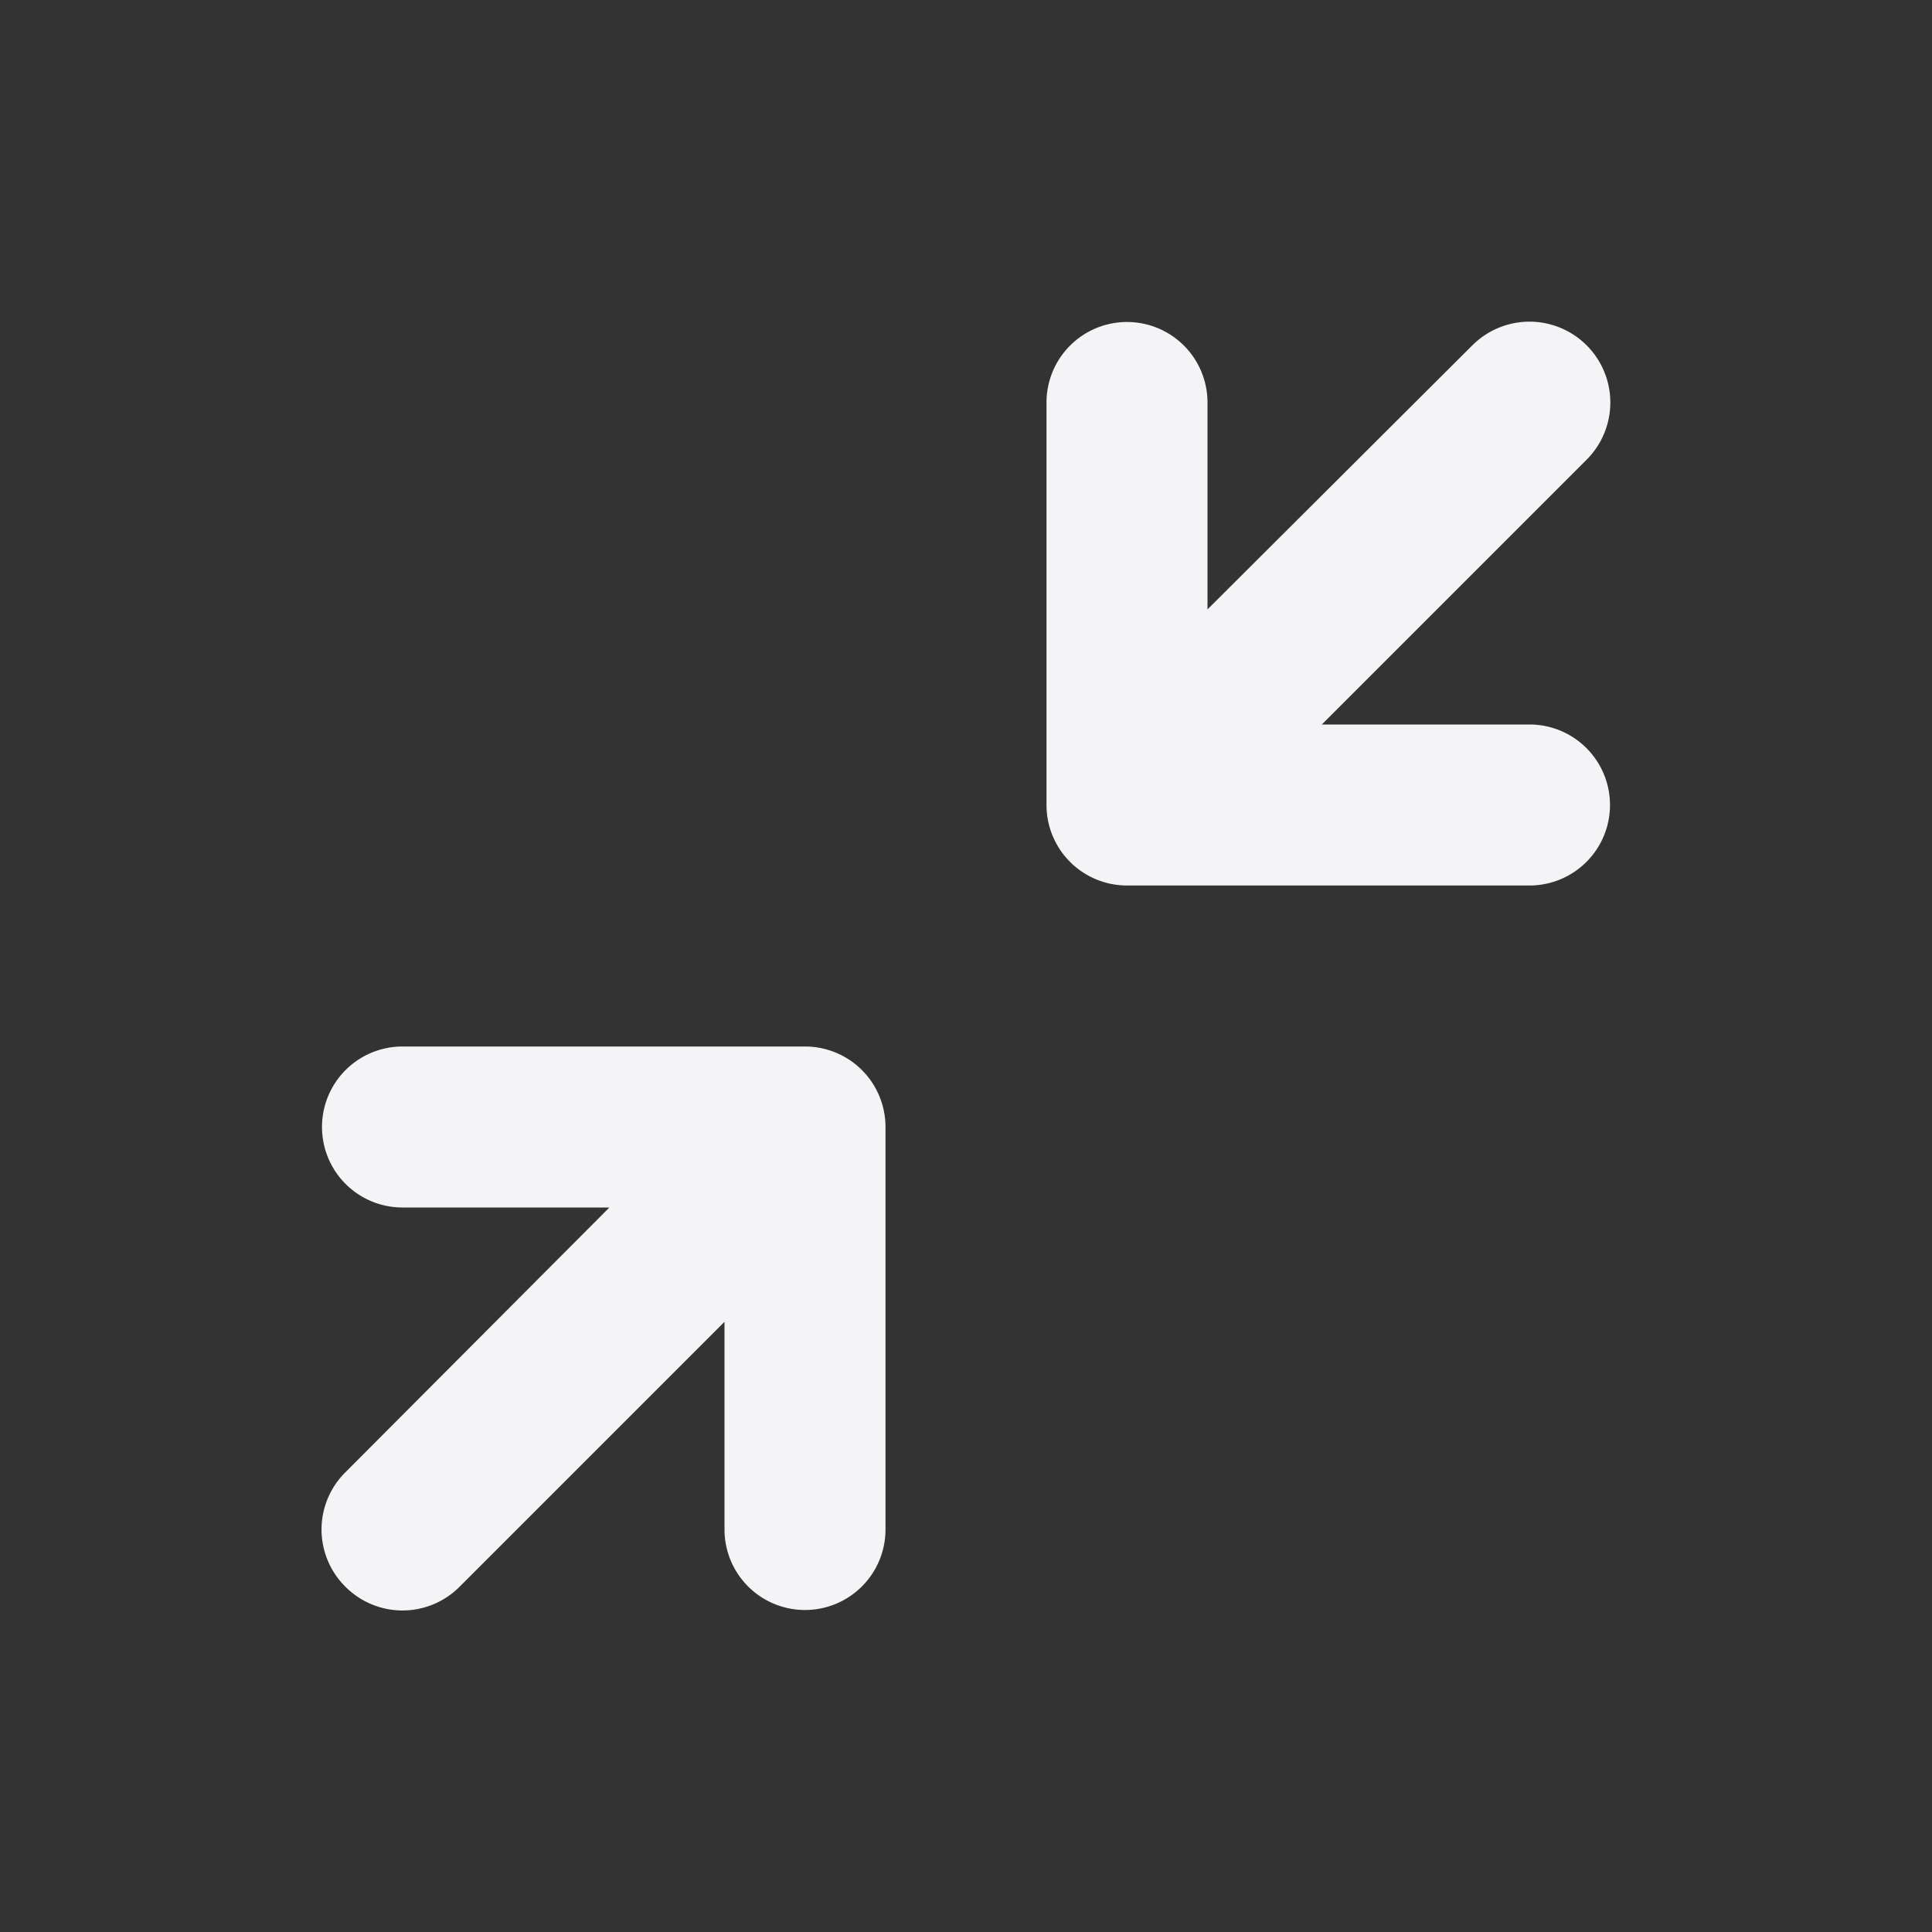 <svg xmlns="http://www.w3.org/2000/svg" viewBox="0 0 24 24"><rect x="0" y="0" width="24" height="24" fill="#333333" stroke="none"/><defs><style>.cls-1{fill:#17191e;opacity:0;}.cls-2{fill:#f4f4f7;}</style></defs><title>collapse</title><g id="Layer_2" data-name="Layer 2"><g id="collapse"><g id="collapse-2" data-name="collapse"><rect class="cls-1" width="24" height="24" transform="translate(24 24) rotate(180)"/><path class="cls-2" d="M19,9H16.42l3.29-3.29a1,1,0,1,0-1.42-1.42L15,7.57V5a1,1,0,0,0-1-1h0a1,1,0,0,0-1,1l0,5a1,1,0,0,0,1,1h5a1,1,0,0,0,0-2Z"/><path class="cls-2" d="M10,13,5,13H5a1,1,0,0,0,0,2H7.57L4.29,18.29a1,1,0,0,0,0,1.42,1,1,0,0,0,1.42,0L9,16.42V19a1,1,0,0,0,1,1h0a1,1,0,0,0,1-1V14A1,1,0,0,0,10,13Z"/></g></g></g></svg>
